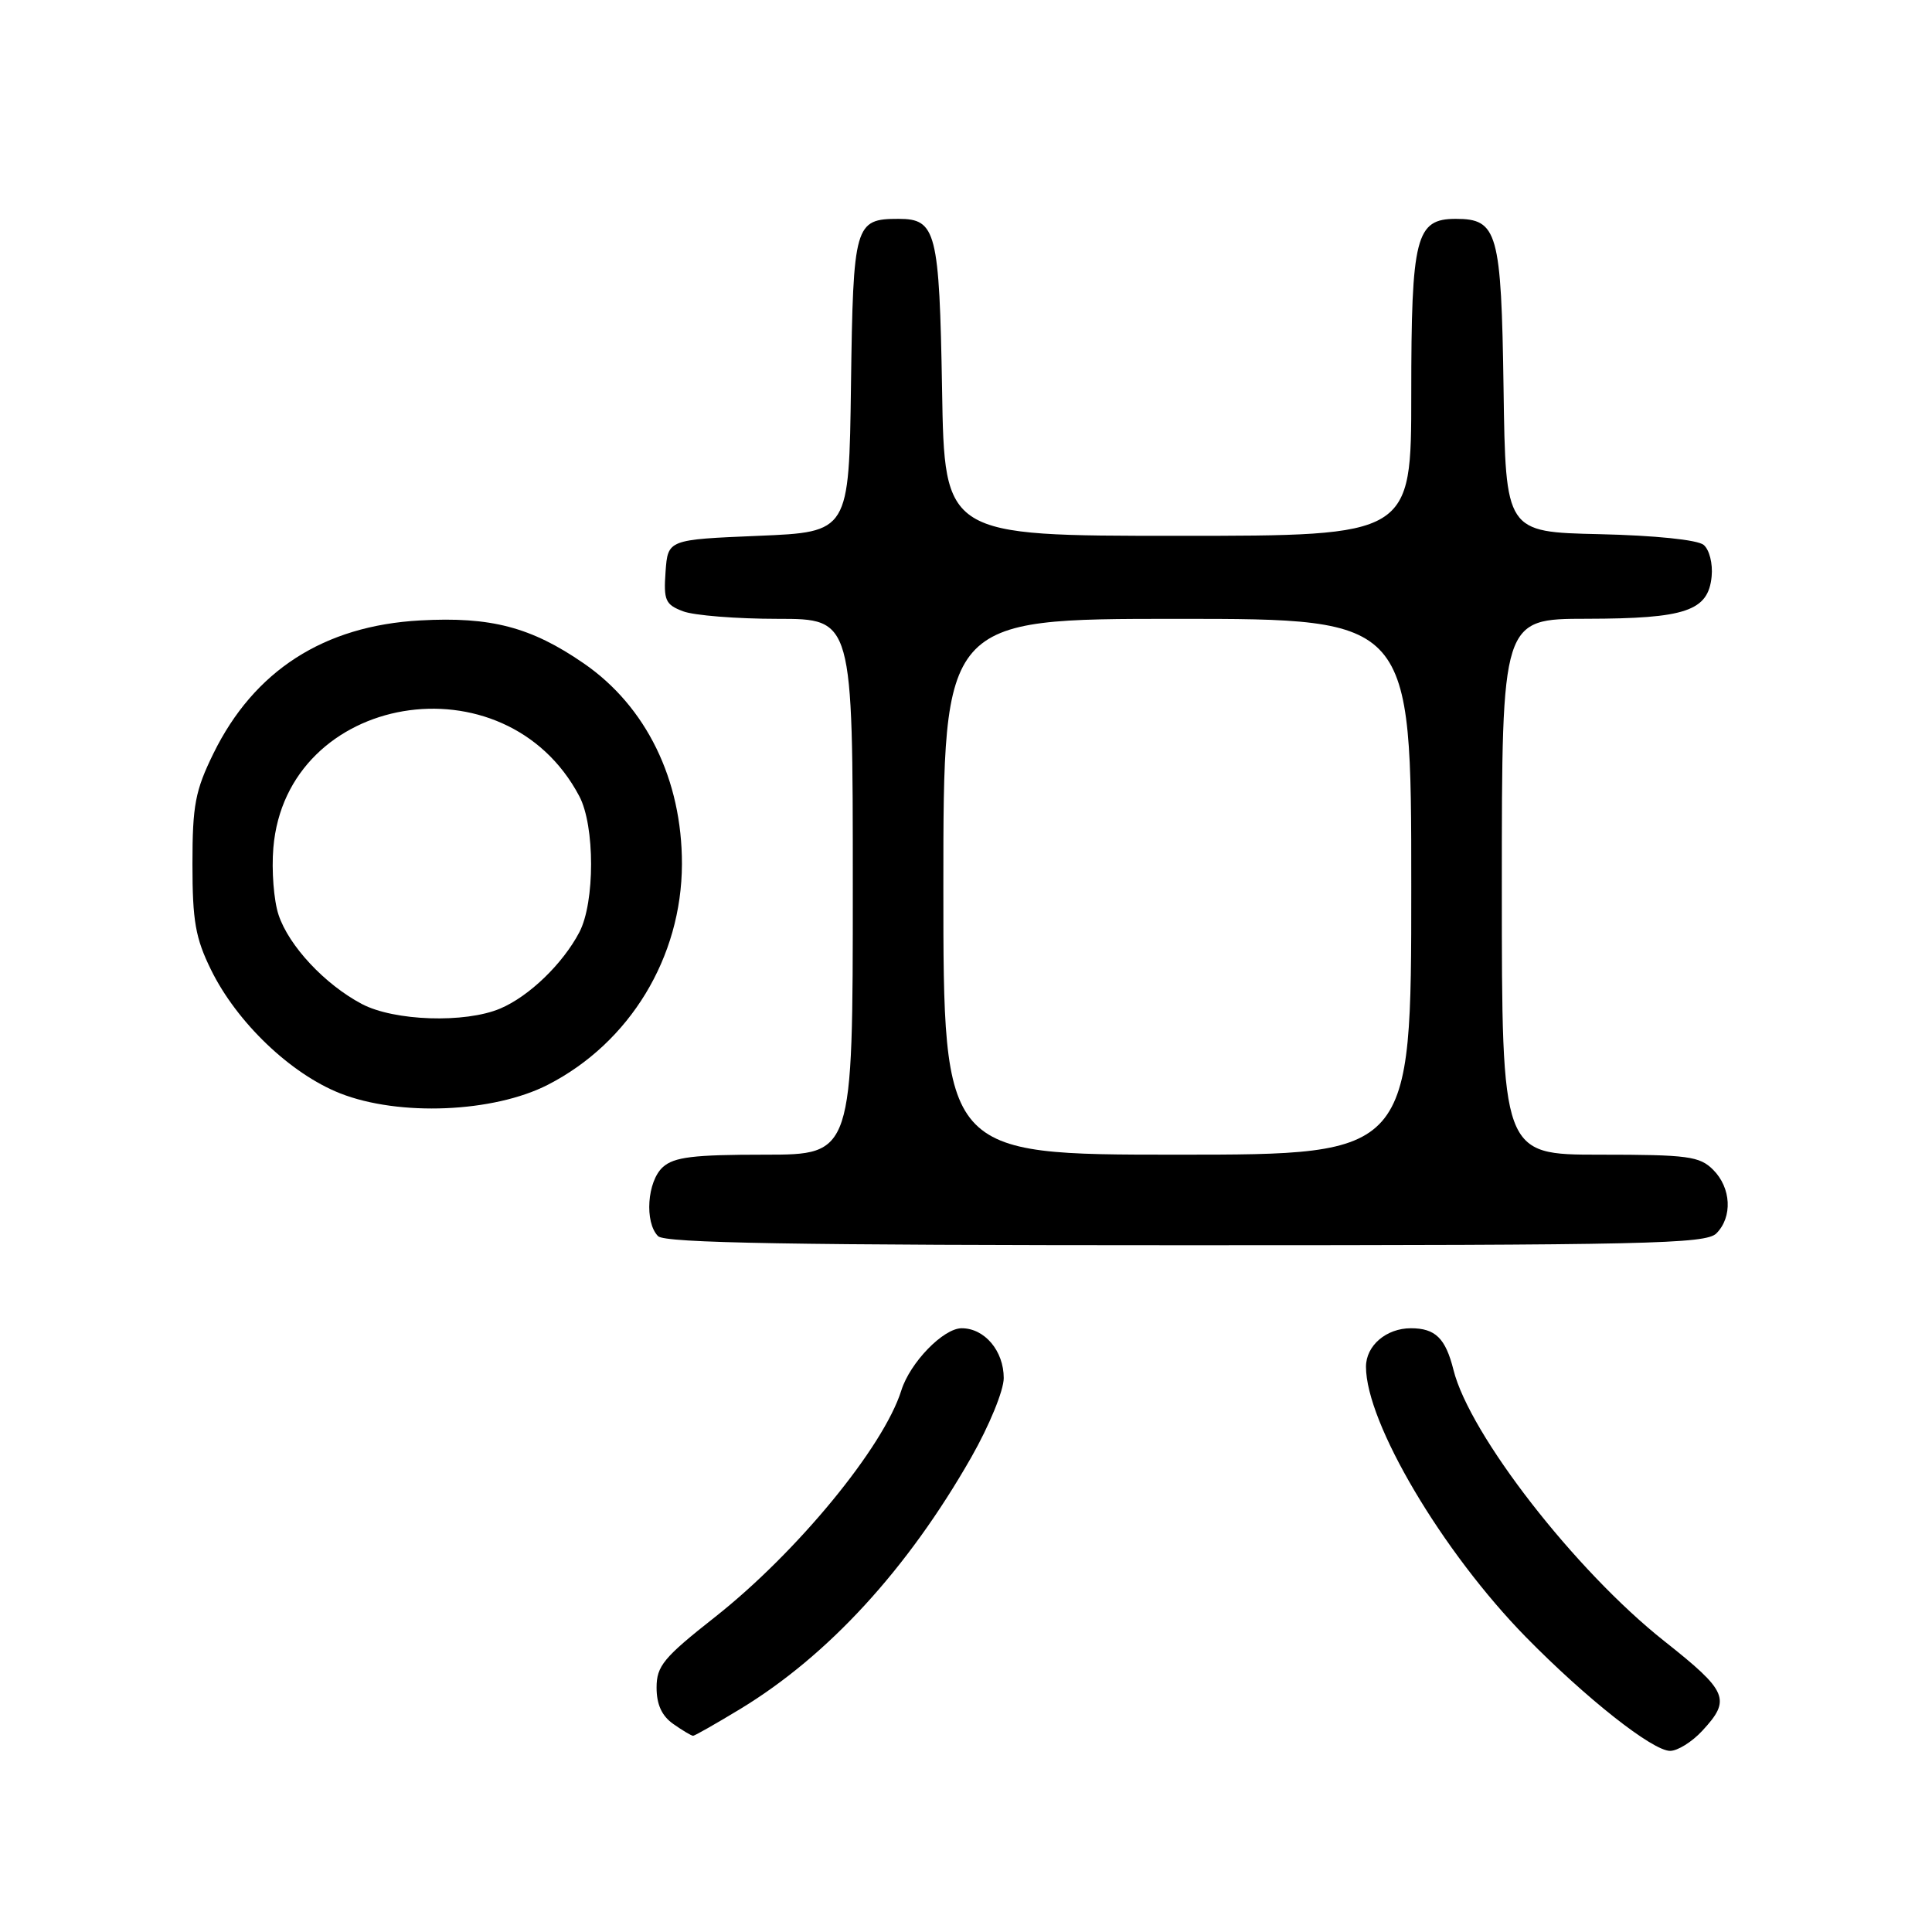 <?xml version="1.0" encoding="UTF-8" standalone="no"?>
<!DOCTYPE svg PUBLIC "-//W3C//DTD SVG 1.1//EN" "http://www.w3.org/Graphics/SVG/1.1/DTD/svg11.dtd" >
<svg xmlns="http://www.w3.org/2000/svg" xmlns:xlink="http://www.w3.org/1999/xlink" version="1.1" viewBox="0 0 256 256">
 <g >
 <path fill="currentColor"
d=" M 225.55 229.35 C 229.41 225.19 228.97 224.14 220.52 217.45 C 208.74 208.12 194.73 190.10 192.59 181.51 C 191.54 177.32 190.19 176.00 186.95 176.00 C 183.69 176.00 181.00 178.30 181.00 181.10 C 181.00 188.53 191.10 205.60 202.20 216.93 C 210.17 225.05 218.97 232.00 221.30 232.00 C 222.29 232.00 224.20 230.81 225.55 229.35 Z  M 98.12 226.43 C 109.76 219.35 120.25 207.92 128.71 193.08 C 131.09 188.90 133.00 184.24 133.00 182.60 C 133.00 179.00 130.47 176.00 127.43 176.00 C 125.00 176.00 120.59 180.54 119.43 184.24 C 117.07 191.76 105.60 205.70 94.75 214.26 C 87.92 219.64 87.00 220.75 87.00 223.62 C 87.00 225.86 87.70 227.38 89.22 228.44 C 90.44 229.30 91.62 230.00 91.84 230.00 C 92.06 230.00 94.88 228.39 98.12 226.43 Z  M 227.43 163.43 C 229.59 161.26 229.40 157.40 227.00 155.00 C 225.21 153.21 223.67 153.00 212.00 153.00 C 199.00 153.00 199.00 153.00 199.00 117.50 C 199.00 82.00 199.00 82.00 210.25 81.99 C 223.36 81.97 226.35 80.96 226.80 76.39 C 226.97 74.68 226.50 72.83 225.74 72.20 C 224.93 71.53 219.31 70.95 211.94 70.78 C 199.50 70.50 199.50 70.50 199.23 51.55 C 198.93 30.73 198.44 29.00 192.90 29.00 C 187.60 29.00 187.00 31.36 187.00 52.22 C 187.00 71.00 187.00 71.00 156.08 71.00 C 125.15 71.00 125.15 71.00 124.83 51.65 C 124.47 30.67 124.05 29.00 119.07 29.00 C 113.25 29.00 113.05 29.69 112.76 51.00 C 112.50 70.50 112.50 70.50 100.50 71.00 C 88.50 71.50 88.50 71.50 88.19 75.75 C 87.92 79.55 88.16 80.11 90.51 81.00 C 91.95 81.55 97.60 82.00 103.07 82.00 C 113.00 82.00 113.00 82.00 113.00 117.50 C 113.00 153.00 113.00 153.00 101.33 153.00 C 91.87 153.00 89.31 153.31 87.83 154.65 C 85.75 156.53 85.38 161.98 87.20 163.80 C 88.11 164.71 105.01 165.00 157.13 165.00 C 218.28 165.00 226.03 164.83 227.43 163.43 Z  M 72.61 143.73 C 83.46 138.16 90.33 126.85 90.36 114.50 C 90.38 103.31 85.62 93.59 77.35 87.90 C 70.37 83.09 65.03 81.69 55.67 82.21 C 42.92 82.91 33.67 88.86 28.28 99.84 C 25.87 104.76 25.50 106.68 25.50 114.50 C 25.50 122.04 25.90 124.31 27.96 128.50 C 31.38 135.47 38.50 142.28 45.06 144.87 C 52.87 147.95 65.40 147.43 72.61 143.73 Z  M 125.00 117.50 C 125.00 82.00 125.00 82.00 156.00 82.00 C 187.00 82.00 187.00 82.00 187.00 117.50 C 187.00 153.00 187.00 153.00 156.00 153.00 C 125.00 153.00 125.00 153.00 125.00 117.50 Z  M 47.94 133.03 C 43.03 130.43 38.27 125.33 36.91 121.22 C 36.28 119.33 35.97 115.34 36.22 112.35 C 37.93 91.79 66.94 86.89 76.76 105.50 C 78.84 109.43 78.84 119.56 76.77 123.52 C 74.57 127.71 70.11 132.02 66.28 133.64 C 61.62 135.61 52.23 135.30 47.94 133.03 Z "/>
</g>
</svg>